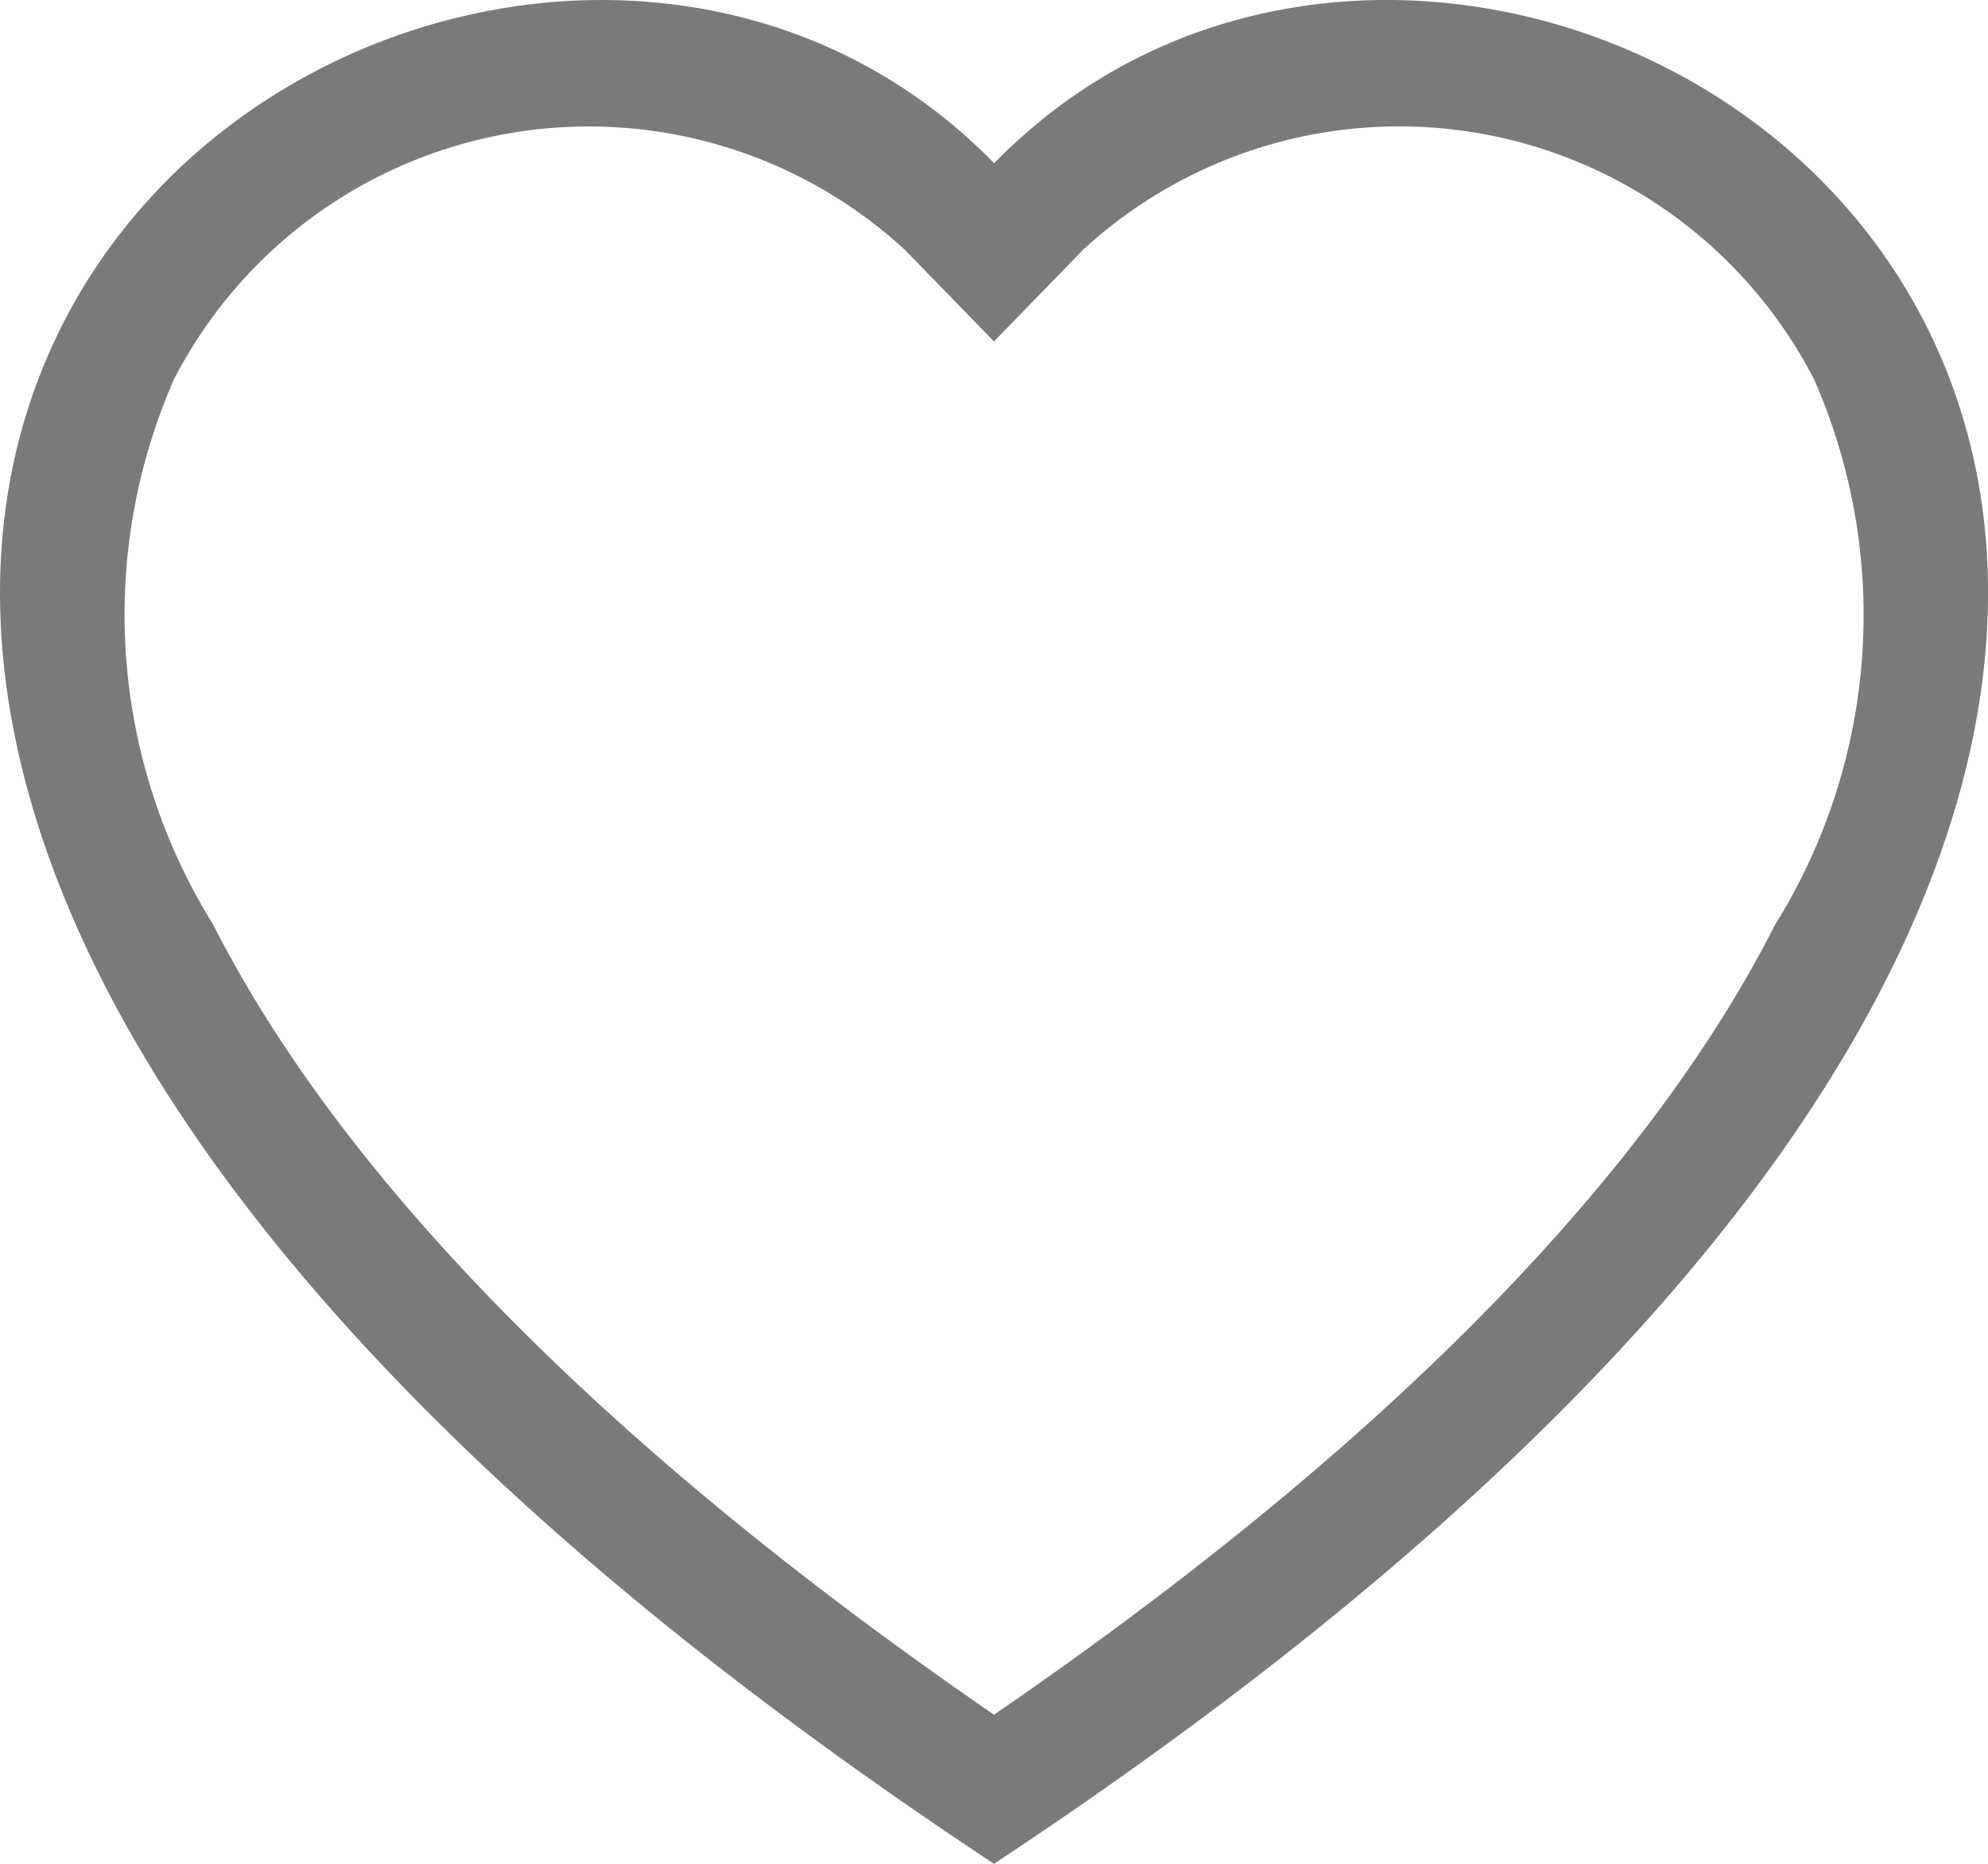 <svg xmlns="http://www.w3.org/2000/svg" width="16" height="15.001" viewBox="0 0 16 15.001"><defs><style>.a{fill:#7a7a7a;fill-rule:evenodd;}</style></defs><path class="a" d="M8,2.748l-.717-.737A3.756,3.756,0,0,0,1.4,3.053a4.715,4.715,0,0,0,.314,4.385C2.635,9.253,4.549,11.427,8,13.8c3.452-2.368,5.365-4.542,6.286-6.357A4.714,4.714,0,0,0,14.6,3.053,3.756,3.756,0,0,0,8.717,2.01ZM8,15C-7.333,4.868,3.279-3.04,7.825,1.143c.06.055.119.112.176.171q.085-.089.176-.17C12.721-3.042,23.334,4.867,8,15Z" transform="translate(0 0)"/></svg>